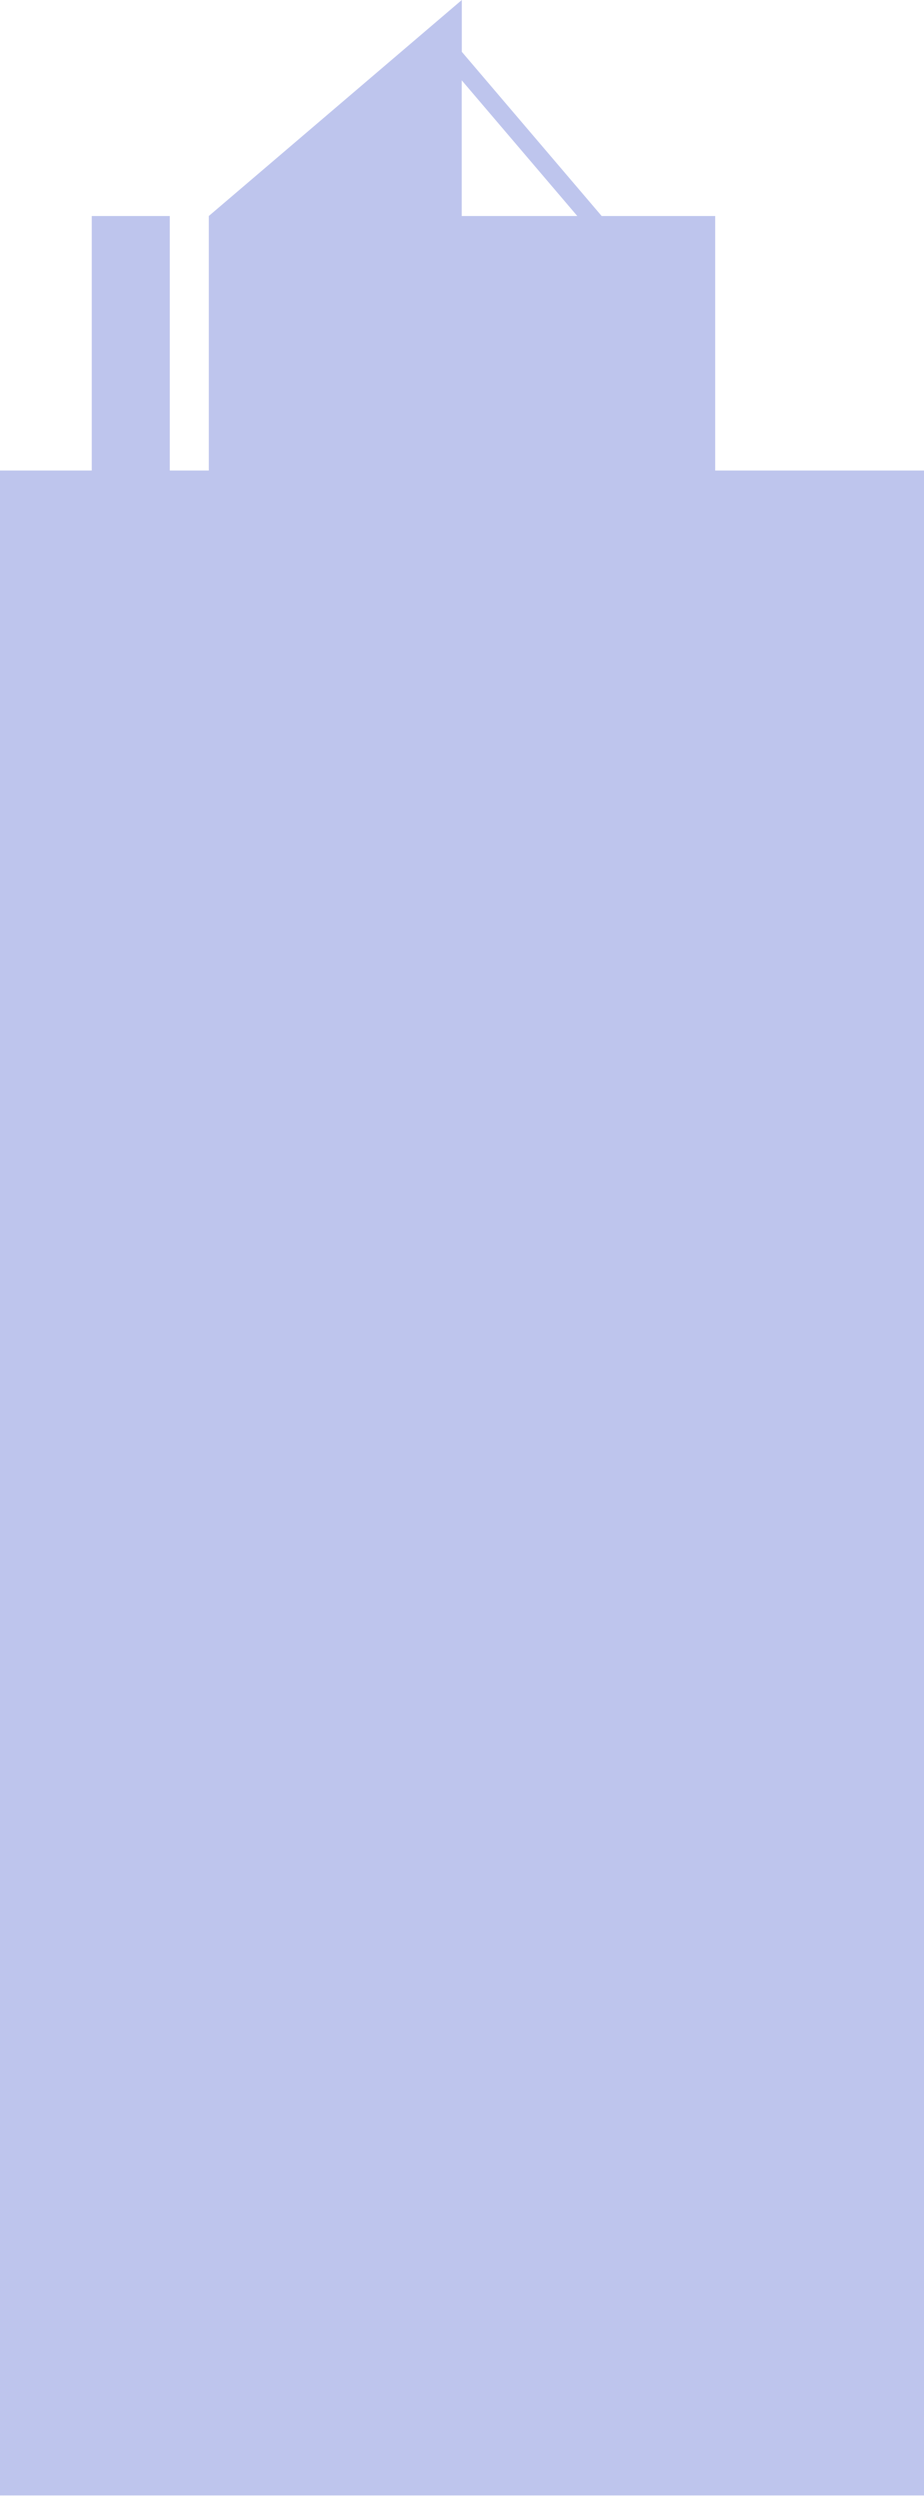 <svg width="37" height="100" viewBox="0 0 37 100" fill="none" xmlns="http://www.w3.org/2000/svg">
<path fill-rule="evenodd" clip-rule="evenodd" d="M0 18.822H3.674V8.641H6.799V18.822H8.361V12.298V8.641L18.492 0V2.072L24.093 8.641H28.639V18.822H37V99.822H0V18.822ZM18.489 3.213V8.641H23.117L18.489 3.213Z" fill="#BEC5ED"/>
</svg>
